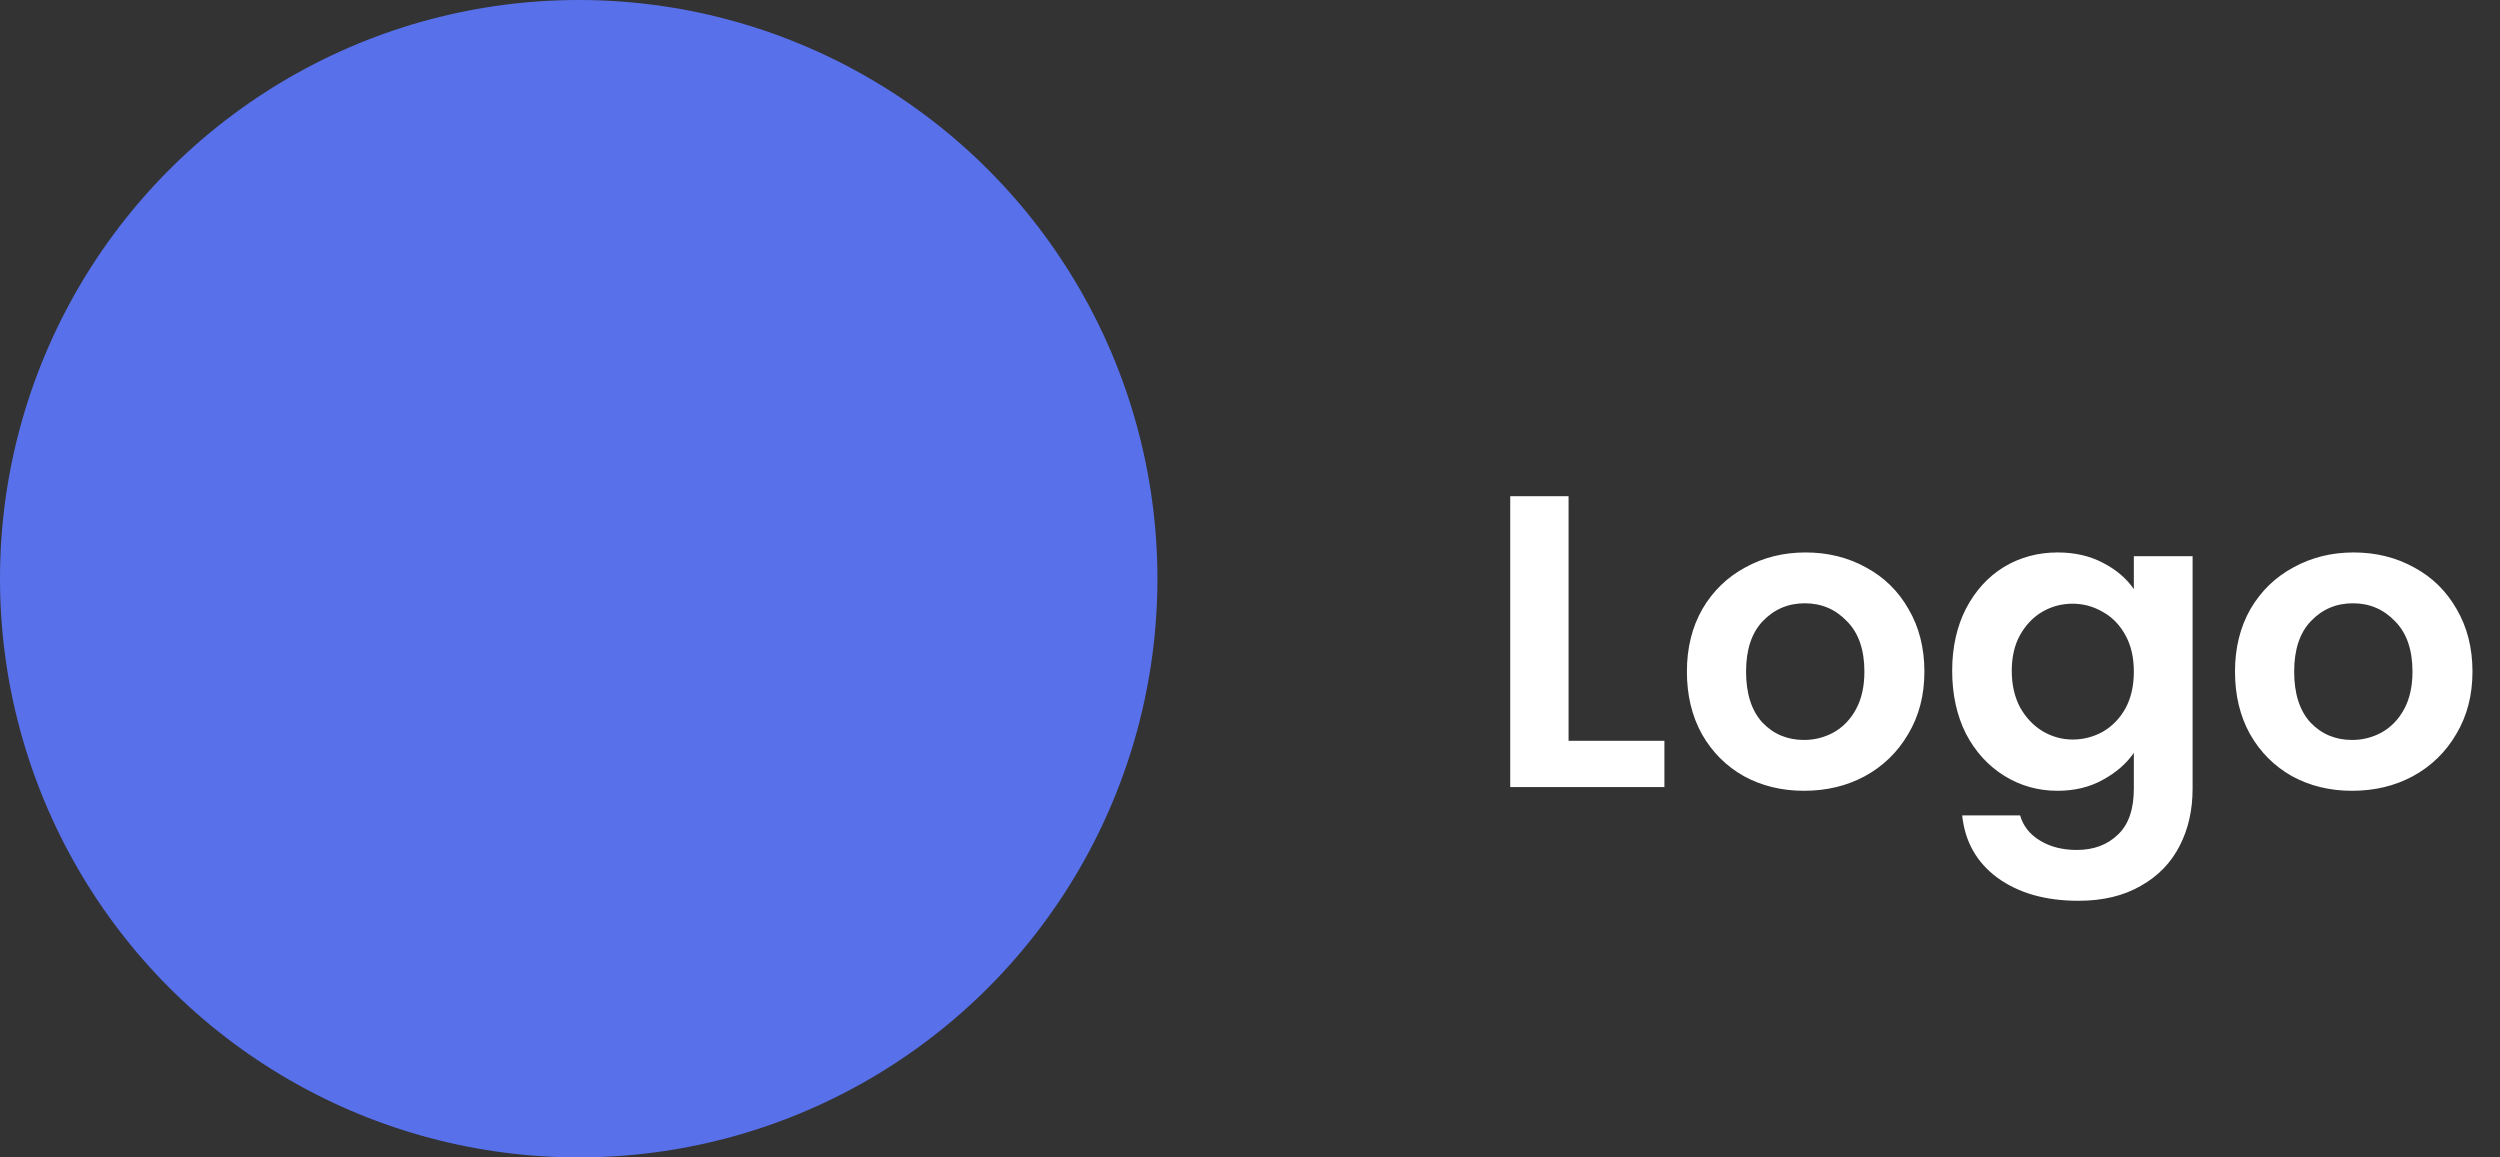 <svg width="108" height="50" viewBox="0 0 108 50" fill="none" xmlns="http://www.w3.org/2000/svg">
<rect x="0" y="0" width="108" height="50" fill="#333333" stroke="none"/>
<path d="M67.762 32.002H71.902V34H65.242V21.436H67.762V32.002ZM77.932 34.162C76.972 34.162 76.108 33.952 75.34 33.532C74.572 33.1 73.966 32.494 73.522 31.714C73.09 30.934 72.874 30.034 72.874 29.014C72.874 27.994 73.096 27.094 73.54 26.314C73.996 25.534 74.614 24.934 75.394 24.514C76.174 24.082 77.044 23.866 78.004 23.866C78.964 23.866 79.834 24.082 80.614 24.514C81.394 24.934 82.006 25.534 82.45 26.314C82.906 27.094 83.134 27.994 83.134 29.014C83.134 30.034 82.9 30.934 82.432 31.714C81.976 32.494 81.352 33.1 80.56 33.532C79.78 33.952 78.904 34.162 77.932 34.162ZM77.932 31.966C78.388 31.966 78.814 31.858 79.21 31.642C79.618 31.414 79.942 31.078 80.182 30.634C80.422 30.19 80.542 29.65 80.542 29.014C80.542 28.066 80.29 27.34 79.786 26.836C79.294 26.32 78.688 26.062 77.968 26.062C77.248 26.062 76.642 26.32 76.15 26.836C75.67 27.34 75.43 28.066 75.43 29.014C75.43 29.962 75.664 30.694 76.132 31.21C76.612 31.714 77.212 31.966 77.932 31.966ZM88.888 23.866C89.632 23.866 90.286 24.016 90.85 24.316C91.414 24.604 91.858 24.982 92.182 25.45V24.028H94.72V34.072C94.72 34.996 94.534 35.818 94.162 36.538C93.79 37.27 93.232 37.846 92.488 38.266C91.744 38.698 90.844 38.914 89.788 38.914C88.372 38.914 87.208 38.584 86.296 37.924C85.396 37.264 84.886 36.364 84.766 35.224H87.268C87.4 35.68 87.682 36.04 88.114 36.304C88.558 36.58 89.092 36.718 89.716 36.718C90.448 36.718 91.042 36.496 91.498 36.052C91.954 35.62 92.182 34.96 92.182 34.072V32.524C91.858 32.992 91.408 33.382 90.832 33.694C90.268 34.006 89.62 34.162 88.888 34.162C88.048 34.162 87.28 33.946 86.584 33.514C85.888 33.082 85.336 32.476 84.928 31.696C84.532 30.904 84.334 29.998 84.334 28.978C84.334 27.97 84.532 27.076 84.928 26.296C85.336 25.516 85.882 24.916 86.566 24.496C87.262 24.076 88.036 23.866 88.888 23.866ZM92.182 29.014C92.182 28.402 92.062 27.88 91.822 27.448C91.582 27.004 91.258 26.668 90.85 26.44C90.442 26.2 90.004 26.08 89.536 26.08C89.068 26.08 88.636 26.194 88.24 26.422C87.844 26.65 87.52 26.986 87.268 27.43C87.028 27.862 86.908 28.378 86.908 28.978C86.908 29.578 87.028 30.106 87.268 30.562C87.52 31.006 87.844 31.348 88.24 31.588C88.648 31.828 89.08 31.948 89.536 31.948C90.004 31.948 90.442 31.834 90.85 31.606C91.258 31.366 91.582 31.03 91.822 30.598C92.062 30.154 92.182 29.626 92.182 29.014ZM101.609 34.162C100.649 34.162 99.785 33.952 99.017 33.532C98.249 33.1 97.644 32.494 97.2 31.714C96.767 30.934 96.552 30.034 96.552 29.014C96.552 27.994 96.773 27.094 97.218 26.314C97.674 25.534 98.291 24.934 99.072 24.514C99.852 24.082 100.721 23.866 101.681 23.866C102.641 23.866 103.511 24.082 104.291 24.514C105.071 24.934 105.683 25.534 106.127 26.314C106.583 27.094 106.811 27.994 106.811 29.014C106.811 30.034 106.577 30.934 106.109 31.714C105.653 32.494 105.029 33.1 104.237 33.532C103.457 33.952 102.581 34.162 101.609 34.162ZM101.609 31.966C102.065 31.966 102.491 31.858 102.887 31.642C103.295 31.414 103.619 31.078 103.859 30.634C104.099 30.19 104.219 29.65 104.219 29.014C104.219 28.066 103.967 27.34 103.463 26.836C102.971 26.32 102.365 26.062 101.645 26.062C100.925 26.062 100.319 26.32 99.828 26.836C99.347 27.34 99.108 28.066 99.108 29.014C99.108 29.962 99.341 30.694 99.809 31.21C100.289 31.714 100.889 31.966 101.609 31.966Z" fill="white"/>
<circle cx="25" cy="25" r="25" fill="#5871EB"/>
</svg>
